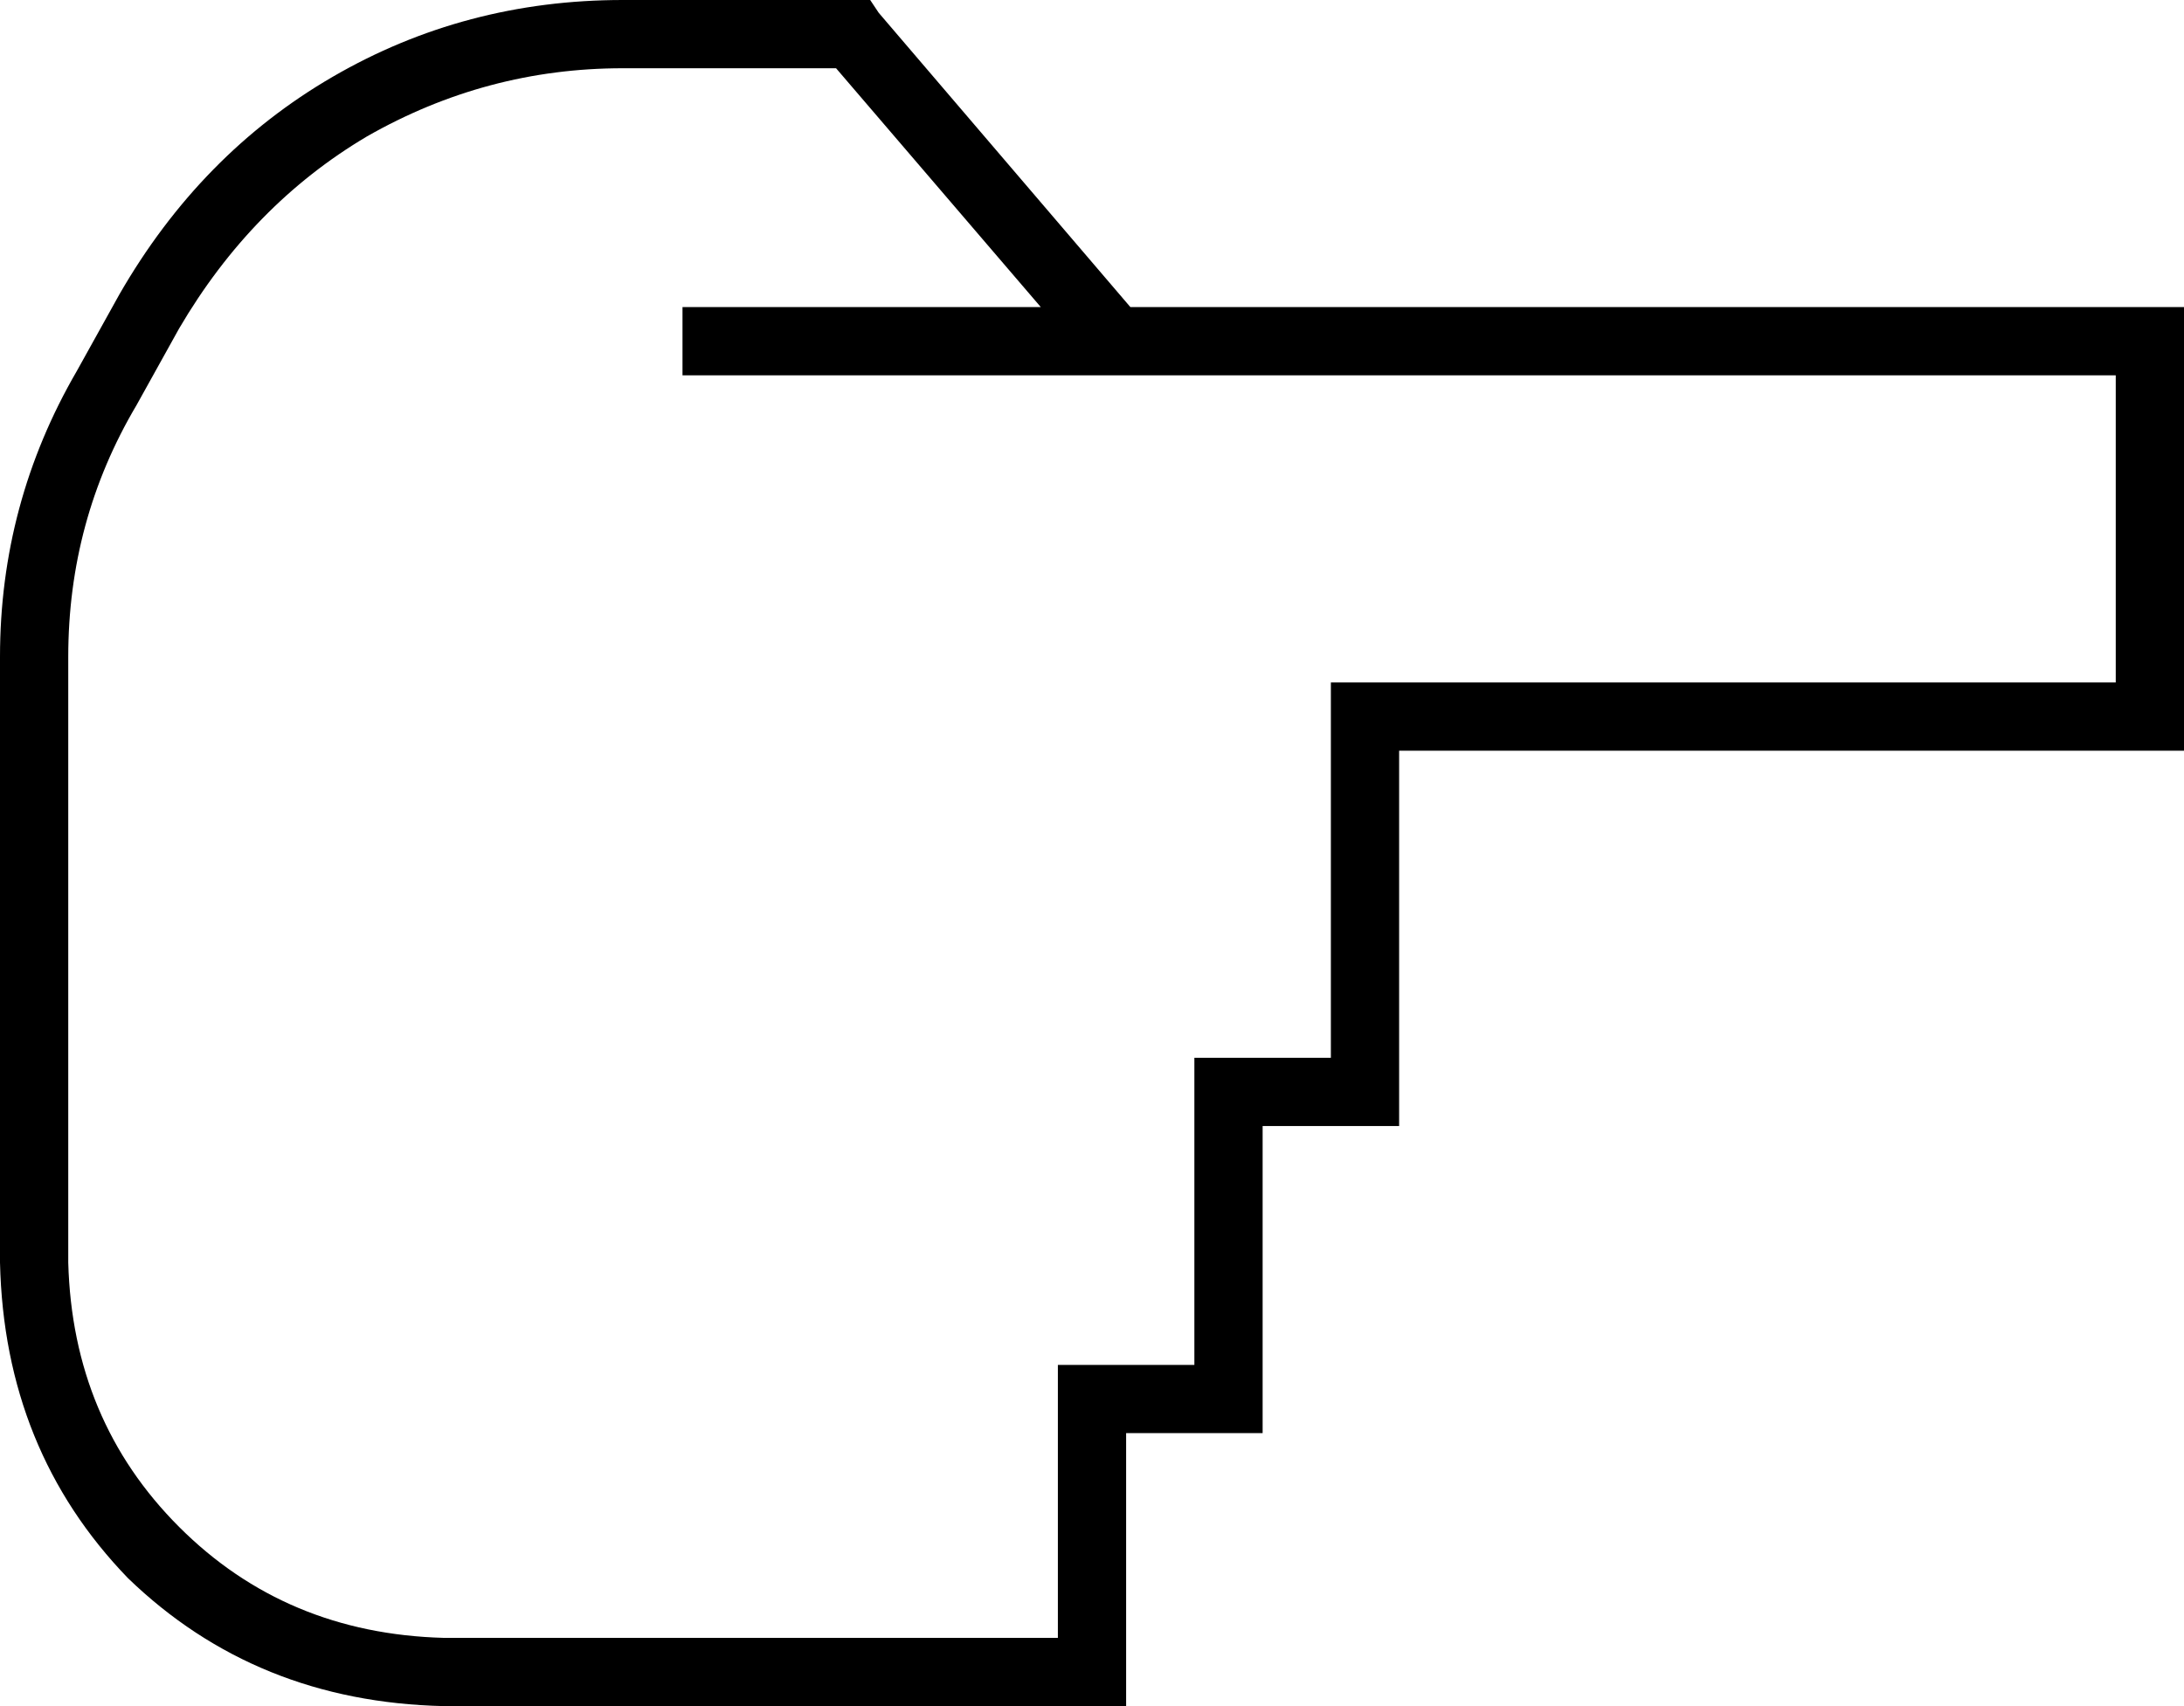 <svg xmlns="http://www.w3.org/2000/svg" viewBox="0 0 512 400">
  <path d="M 512 80 L 512 72 L 512 80 L 512 72 L 504 72 L 265 72 L 206 3 L 206 3 L 204 0 L 204 0 L 200 0 L 146 0 Q 109 0 78 18 Q 47 36 28 69 L 18 87 L 18 87 Q 0 118 0 154 L 0 296 L 0 296 Q 1 340 30 370 Q 60 399 104 400 L 120 400 L 264 400 L 264 392 L 264 392 L 264 336 L 264 336 L 288 336 L 296 336 L 296 328 L 296 328 L 296 264 L 296 264 L 320 264 L 328 264 L 328 256 L 328 256 L 328 176 L 328 176 L 504 176 L 512 176 L 512 168 L 512 168 L 512 80 L 512 80 Z M 244 72 L 168 72 L 244 72 L 160 72 L 160 88 L 160 88 L 168 88 L 496 88 L 496 160 L 496 160 L 320 160 L 312 160 L 312 168 L 312 168 L 312 248 L 312 248 L 288 248 L 280 248 L 280 256 L 280 256 L 280 320 L 280 320 L 256 320 L 248 320 L 248 328 L 248 328 L 248 384 L 248 384 L 208 384 L 104 384 Q 67 383 42 358 Q 17 333 16 296 L 16 154 L 16 154 Q 16 122 32 95 L 42 77 L 42 77 Q 59 48 86 32 Q 114 16 146 16 L 196 16 L 196 16 L 244 72 L 244 72 Z" />
</svg>